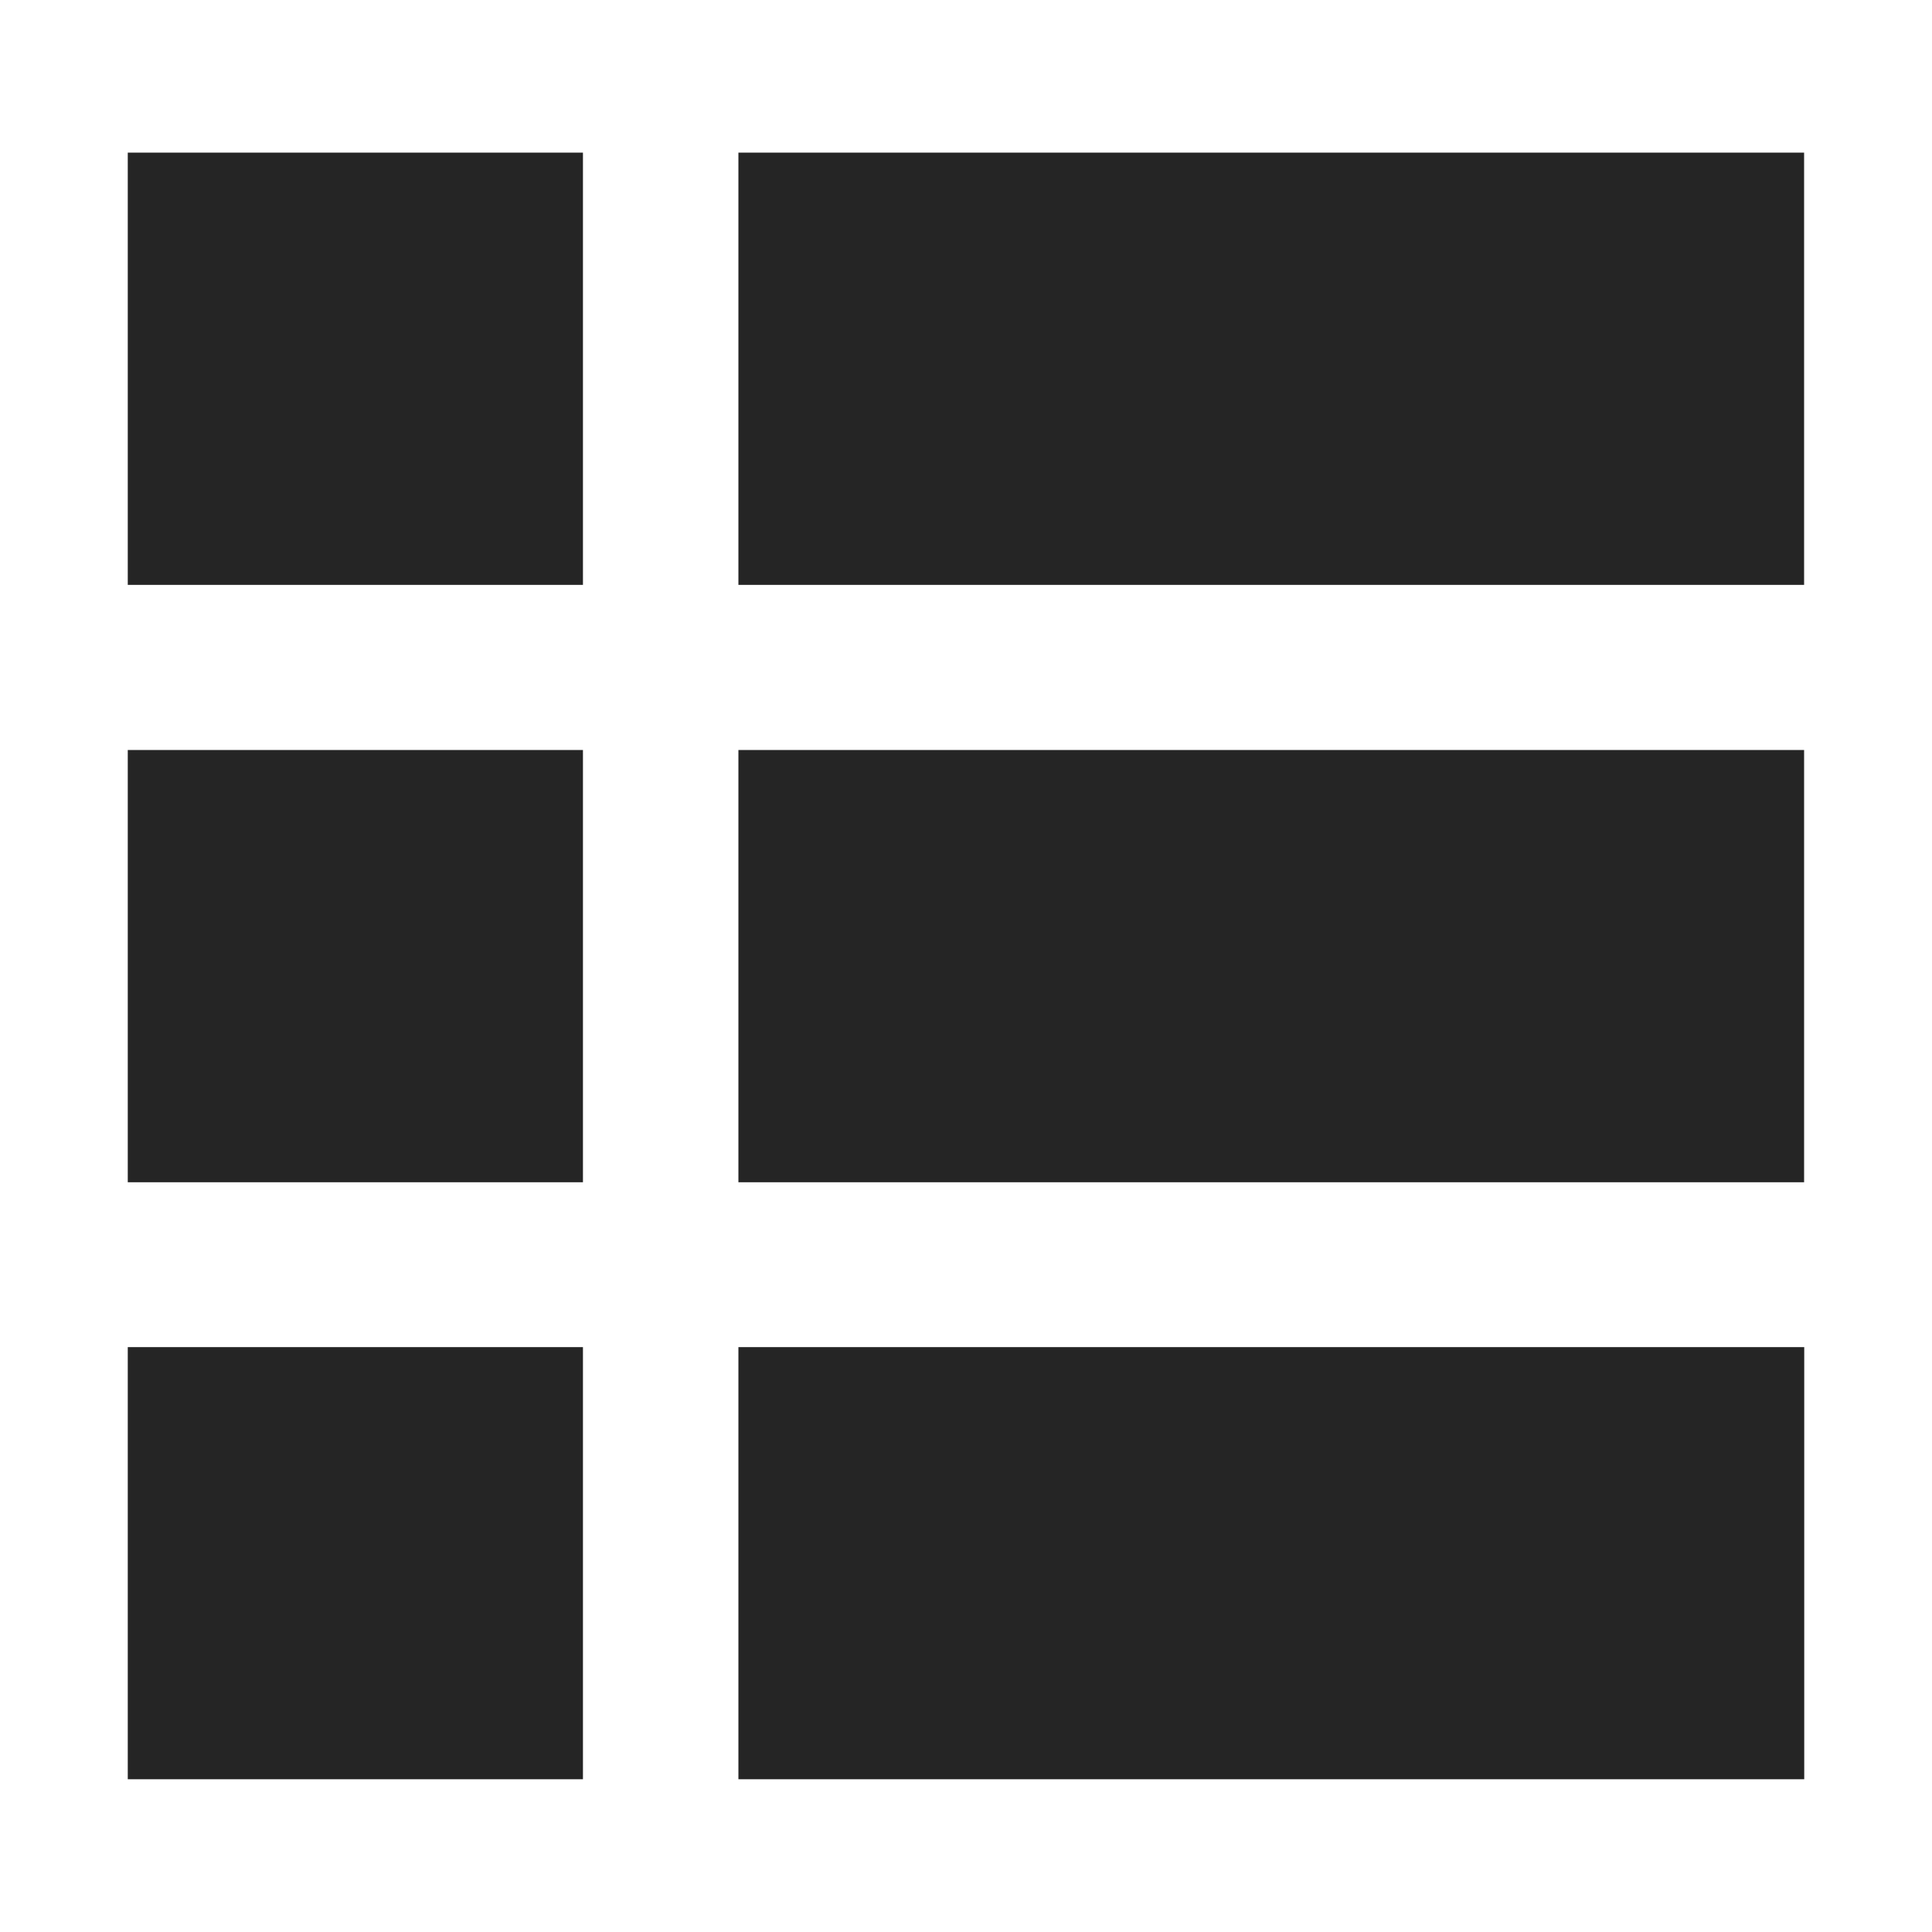 <?xml version="1.0" encoding="utf-8"?>
<!-- Generator: Adobe Illustrator 16.0.0, SVG Export Plug-In . SVG Version: 6.00 Build 0)  -->
<!DOCTYPE svg PUBLIC "-//W3C//DTD SVG 1.1//EN" "http://www.w3.org/Graphics/SVG/1.1/DTD/svg11.dtd">
<svg version="1.1" id="Layer_1" xmlns="http://www.w3.org/2000/svg" xmlns:xlink="http://www.w3.org/1999/xlink" x="0px" y="0px"
	 width="15px" height="15px" viewBox="0 0 15 15" enable-background="new 0 0 15 15" xml:space="preserve">
<g>
	<rect x="5.733" y="10.459" fill="#252525" width="8.275" height="3.355"/>
	<rect x="0.992" y="10.459" fill="#252525" width="3.534" height="3.355"/>
</g>
<g>
	<rect x="5.733" y="1.185" fill="#252525" width="8.274" height="3.356"/>
	<rect x="0.992" y="1.185" fill="#252525" width="3.534" height="3.356"/>
</g>
<g>
	<rect x="5.733" y="5.823" fill="#252525" width="8.274" height="3.356"/>
	<rect x="0.992" y="5.823" fill="#252525" width="3.534" height="3.356"/>
</g>
</svg>
